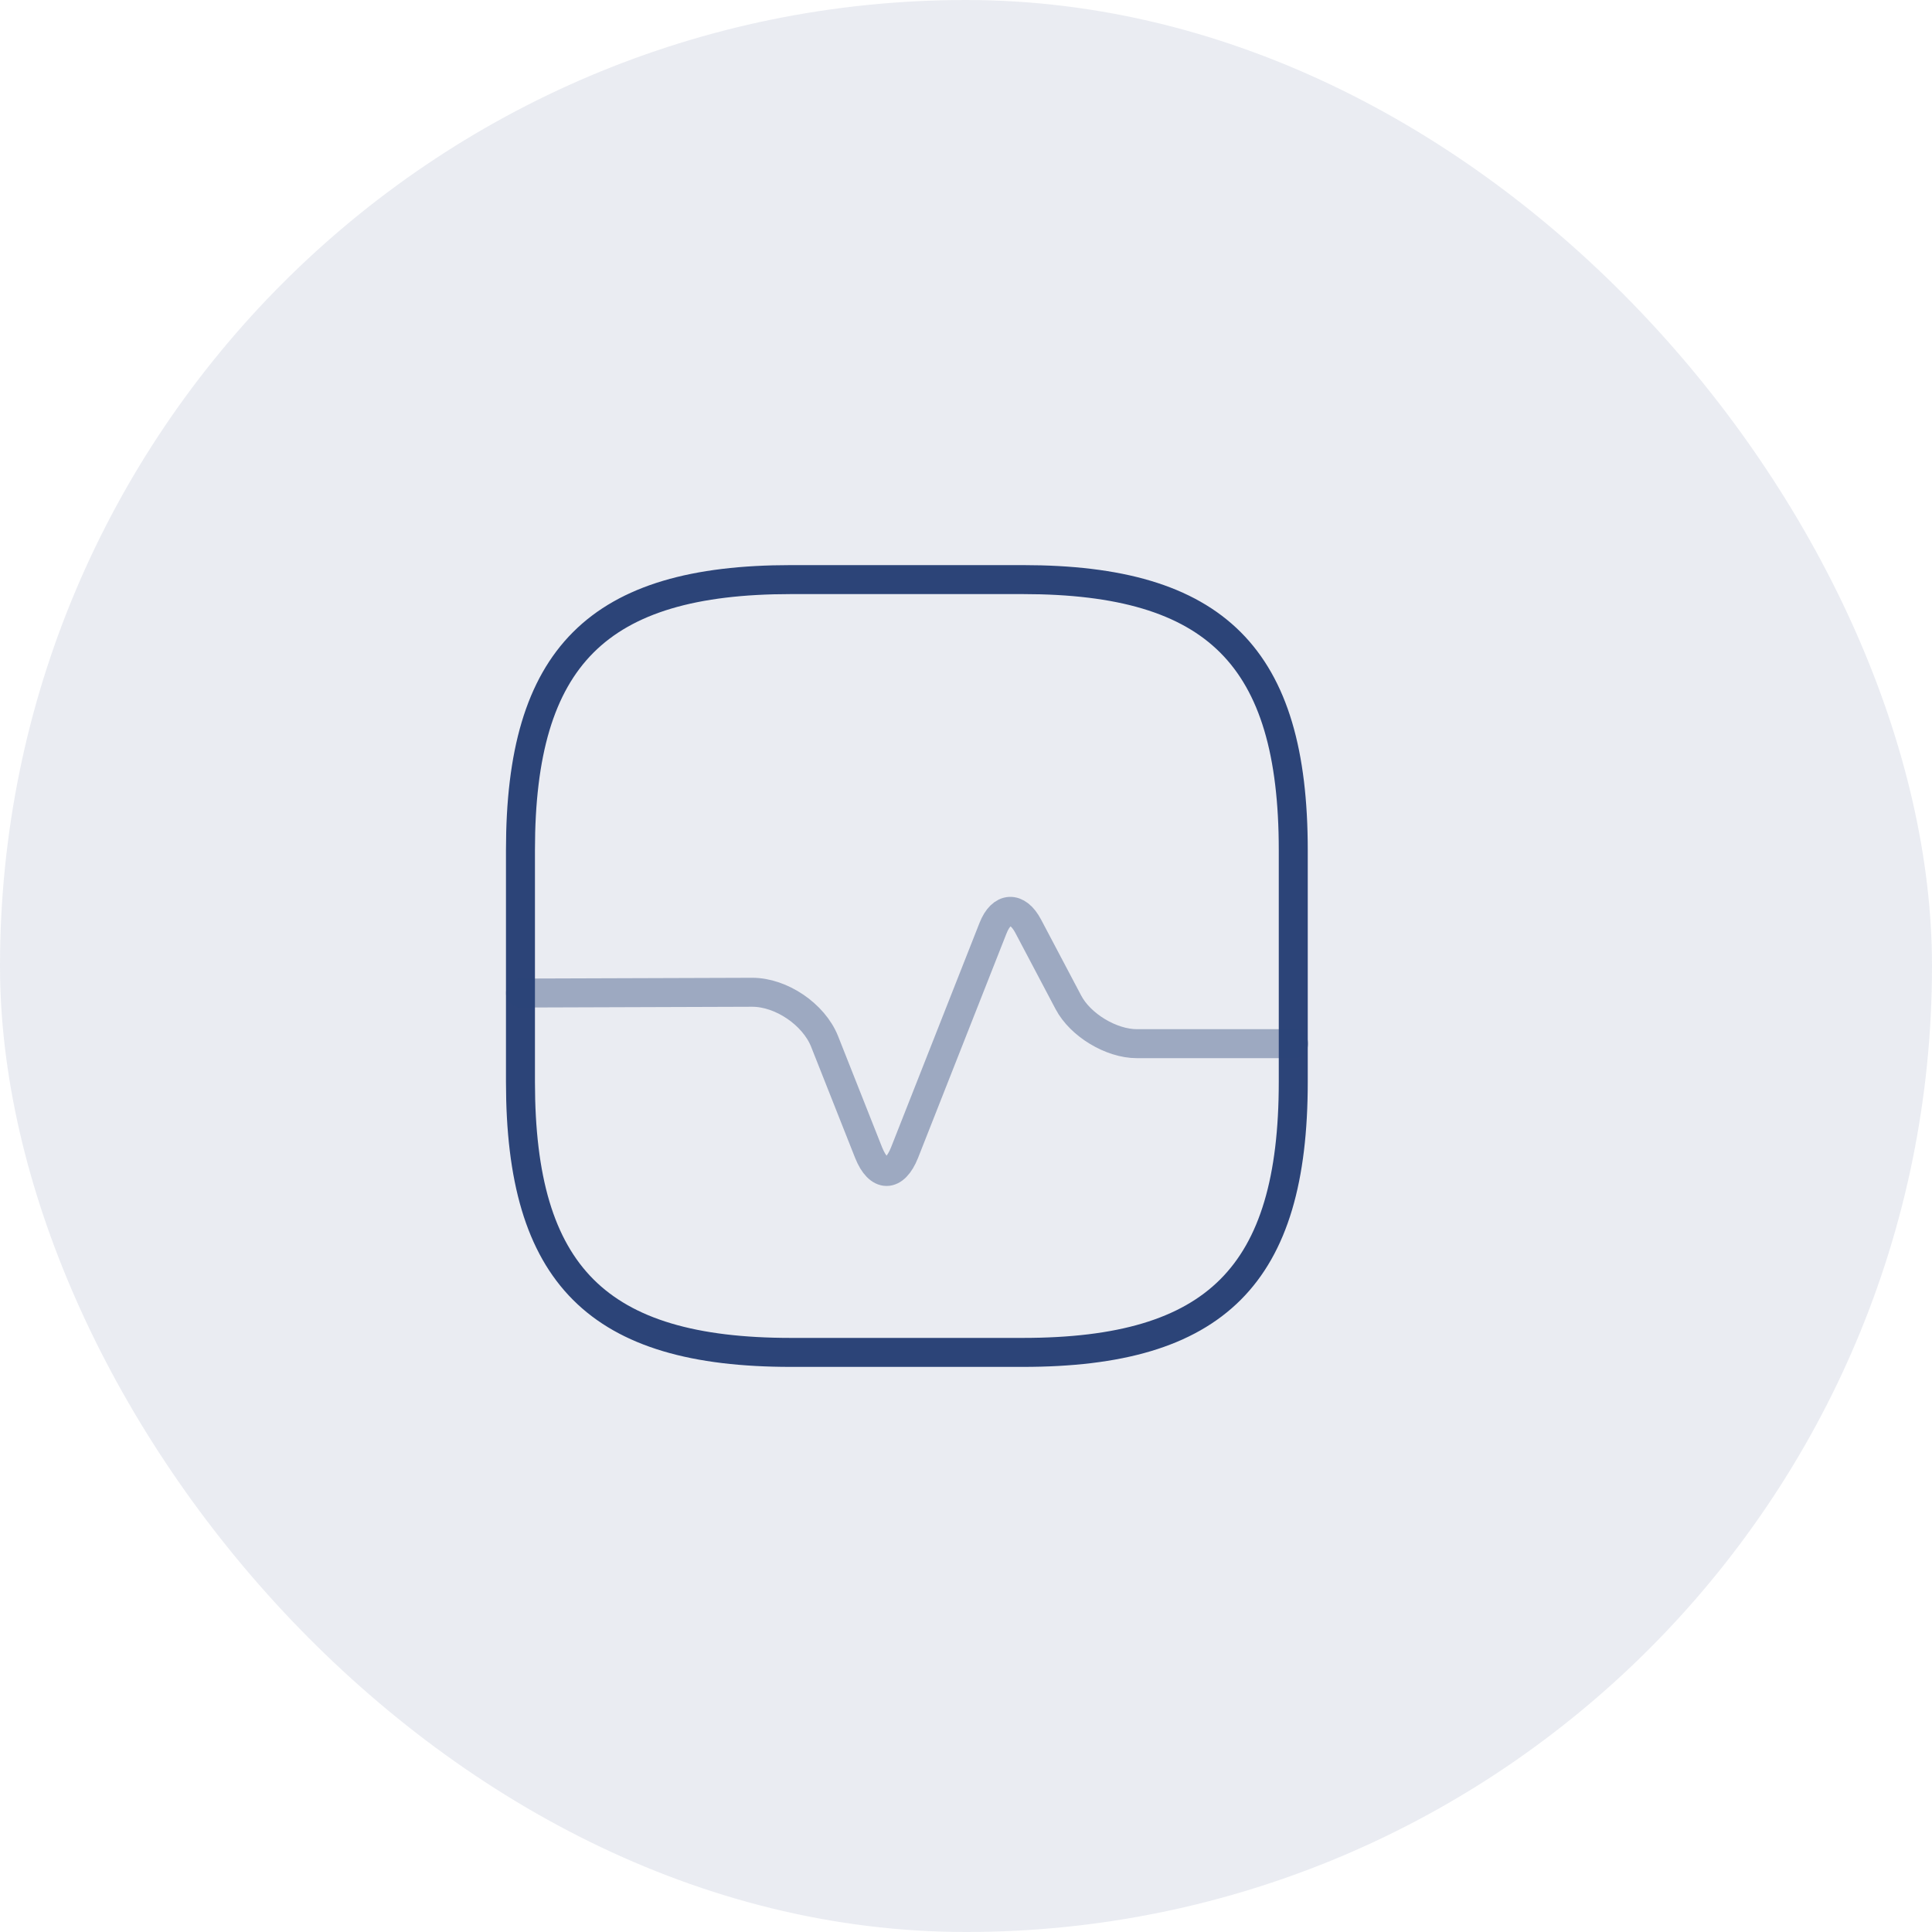 <svg width="100" height="100" viewBox="0 0 100 100" fill="none" xmlns="http://www.w3.org/2000/svg">
<rect width="100" height="100" rx="50" fill="#2C4478" fill-opacity="0.1"/>
<path d="M40.94 70H52.939C62.939 70 66.939 66 66.939 56V44C66.939 34 62.939 30 52.939 30H40.94C30.939 30 26.939 34 26.939 44V56C26.939 66 30.939 70 40.94 70Z" stroke="#2C4478" stroke-width="1.5" stroke-linecap="round" stroke-linejoin="round"/>
<path opacity="0.4" d="M26.939 51.4L38.94 51.36C40.44 51.36 42.12 52.5 42.679 53.9L44.959 59.66C45.479 60.96 46.299 60.96 46.819 59.66L51.399 48.04C51.839 46.92 52.659 46.88 53.219 47.94L55.299 51.88C55.919 53.06 57.519 54.02 58.839 54.02H66.959" stroke="#2C4478" stroke-width="1.5" stroke-linecap="round" stroke-linejoin="round"/>
</svg>
